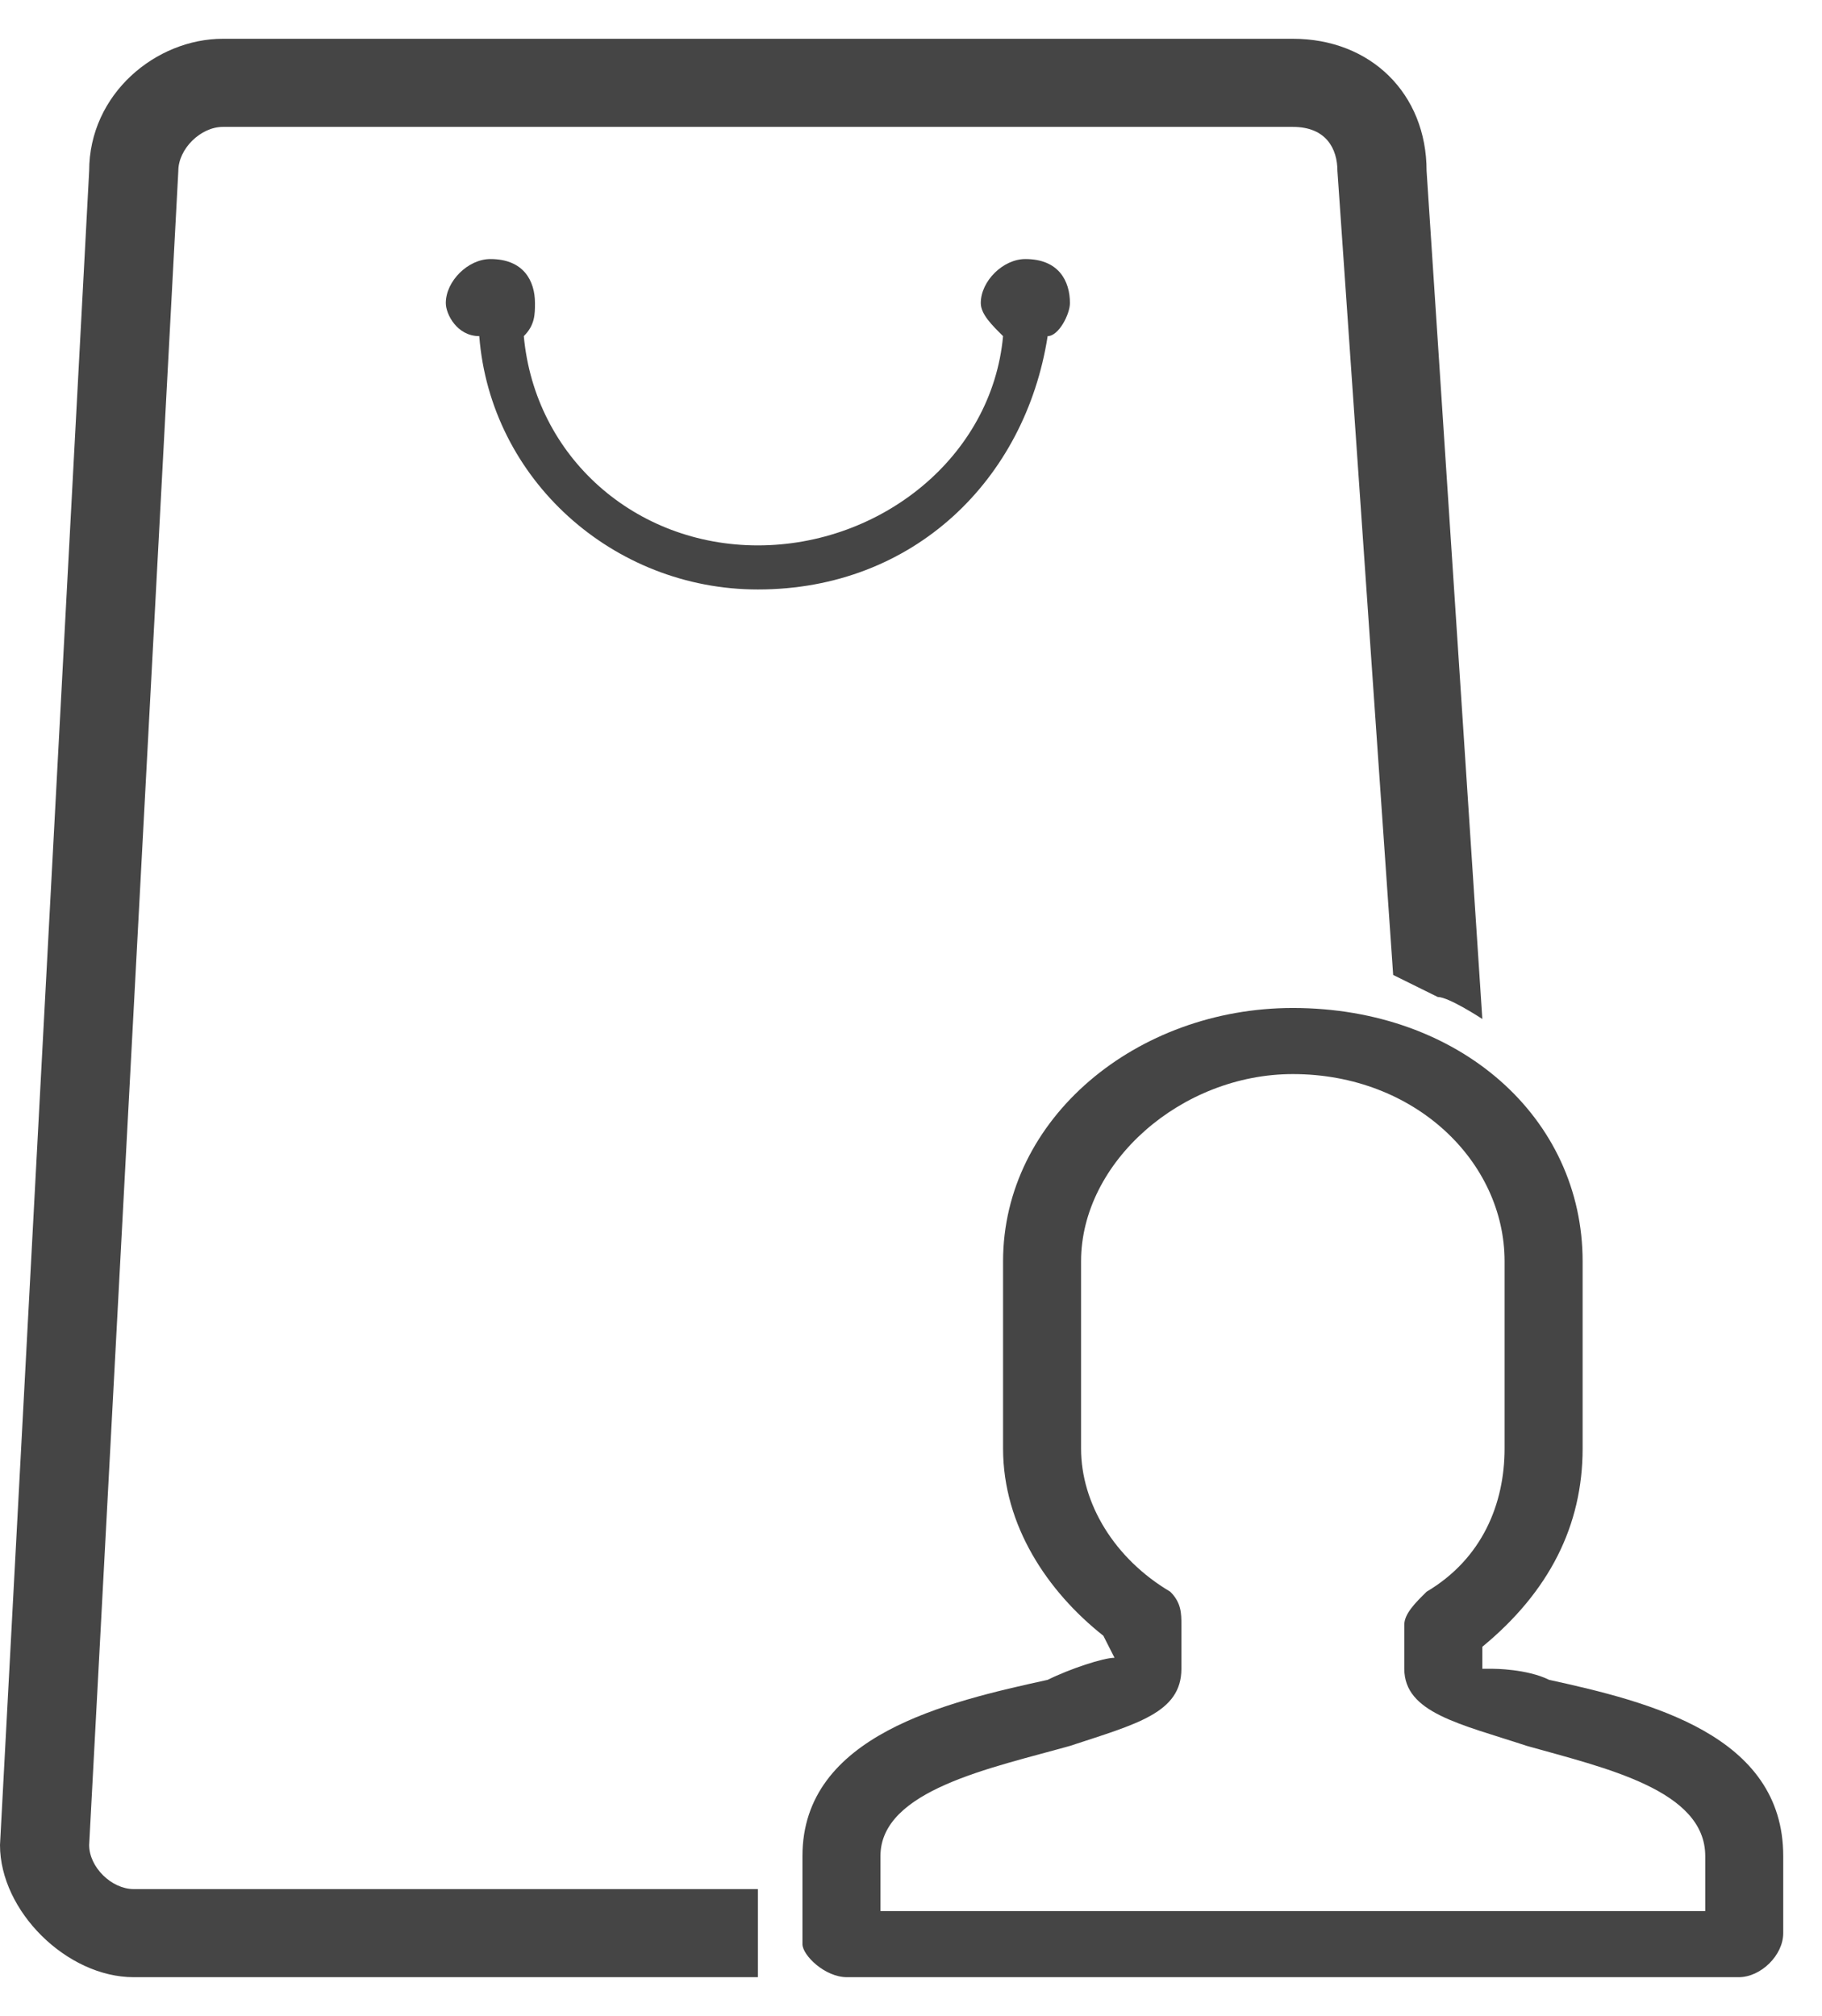 <svg width="47" height="52" xmlns="http://www.w3.org/2000/svg" xmlns:xlink="http://www.w3.org/1999/xlink" overflow="hidden"><defs><clipPath id="clip0"><rect x="129" y="360" width="47" height="52"/></clipPath></defs><g clip-path="url(#clip0)" transform="translate(-129 -360)"><path d="M131.3 407.591C133.6 364.409 133.6 364.409 133.6 364.409 133.6 363.841 134.175 363.273 134.75 363.273 162.35 363.273 162.35 363.273 162.35 363.273 163.212 363.273 163.5 363.841 163.5 364.409 163.5 364.409 163.5 364.409 163.5 364.409 164.938 385.148 164.938 385.148 164.938 385.148 164.938 385.148 165.512 385.432 166.087 385.716 166.375 385.716 167.238 386.284 167.238 386.284 165.8 364.409 165.8 364.409 165.8 364.409 165.8 362.42 164.363 361 162.35 361 134.75 361 134.75 361 134.75 361 133.025 361 131.3 362.42 131.3 364.409 129 407.591 129 407.591 129 407.591 129 409.295 130.725 411 132.45 411 148.55 411 148.55 411 148.55 411 148.55 408.727 148.55 408.727 148.55 408.727 132.45 408.727 132.45 408.727 132.45 408.727 131.875 408.727 131.3 408.159 131.3 407.591ZM156.025 368.67C156.312 368.67 156.6 368.102 156.6 367.818 156.6 367.25 156.312 366.682 155.45 366.682 154.875 366.682 154.3 367.25 154.3 367.818 154.3 368.102 154.587 368.386 154.875 368.67 154.587 371.795 151.712 374.068 148.55 374.068 145.387 374.068 142.8 371.795 142.512 368.67 142.8 368.386 142.8 368.102 142.8 367.818 142.8 367.25 142.512 366.682 141.65 366.682 141.075 366.682 140.5 367.25 140.5 367.818 140.5 368.102 140.788 368.67 141.363 368.67 141.65 372.364 144.812 375.205 148.55 375.205 152.575 375.205 155.45 372.364 156.025 368.67ZM168.962 403.33C168.387 403.045 167.525 403.045 167.525 403.045 167.238 403.045 167.238 403.045 167.238 403.045 167.238 402.477 167.238 402.477 167.238 402.477 168.962 401.057 169.825 399.352 169.825 397.364 169.825 392.534 169.825 392.534 169.825 392.534 169.825 388.841 166.663 386 162.35 386 158.325 386 154.875 388.841 154.875 392.534 154.875 397.364 154.875 397.364 154.875 397.364 154.875 399.352 156.025 401.057 157.462 402.193 157.75 402.761 157.75 402.761 157.75 402.761 157.462 402.761 156.6 403.045 156.025 403.33 153.438 403.898 149.7 404.75 149.7 407.875 149.7 410.148 149.7 410.148 149.7 410.148 149.7 410.432 150.275 411 150.85 411 173.85 411 173.85 411 173.85 411 174.425 411 175 410.432 175 409.864 175 407.875 175 407.875 175 407.875 175 404.75 171.55 403.898 168.962 403.33ZM172.988 409.295C151.712 409.295 151.712 409.295 151.712 409.295 151.712 407.875 151.712 407.875 151.712 407.875 151.712 406.17 154.587 405.602 156.6 405.034 158.325 404.466 159.475 404.182 159.475 403.045 159.475 401.909 159.475 401.909 159.475 401.909 159.475 401.625 159.475 401.341 159.188 401.057 157.75 400.205 156.887 398.784 156.887 397.364 156.887 392.534 156.887 392.534 156.887 392.534 156.887 389.977 159.475 387.705 162.35 387.705 165.512 387.705 167.812 389.977 167.812 392.534 167.812 397.364 167.812 397.364 167.812 397.364 167.812 398.784 167.238 400.205 165.8 401.057 165.512 401.341 165.225 401.625 165.225 401.909 165.225 403.045 165.225 403.045 165.225 403.045 165.225 404.182 166.663 404.466 168.387 405.034 170.4 405.602 172.988 406.17 172.988 407.875L172.988 409.295Z" fill="#454545" fill-rule="evenodd"/></g></svg>